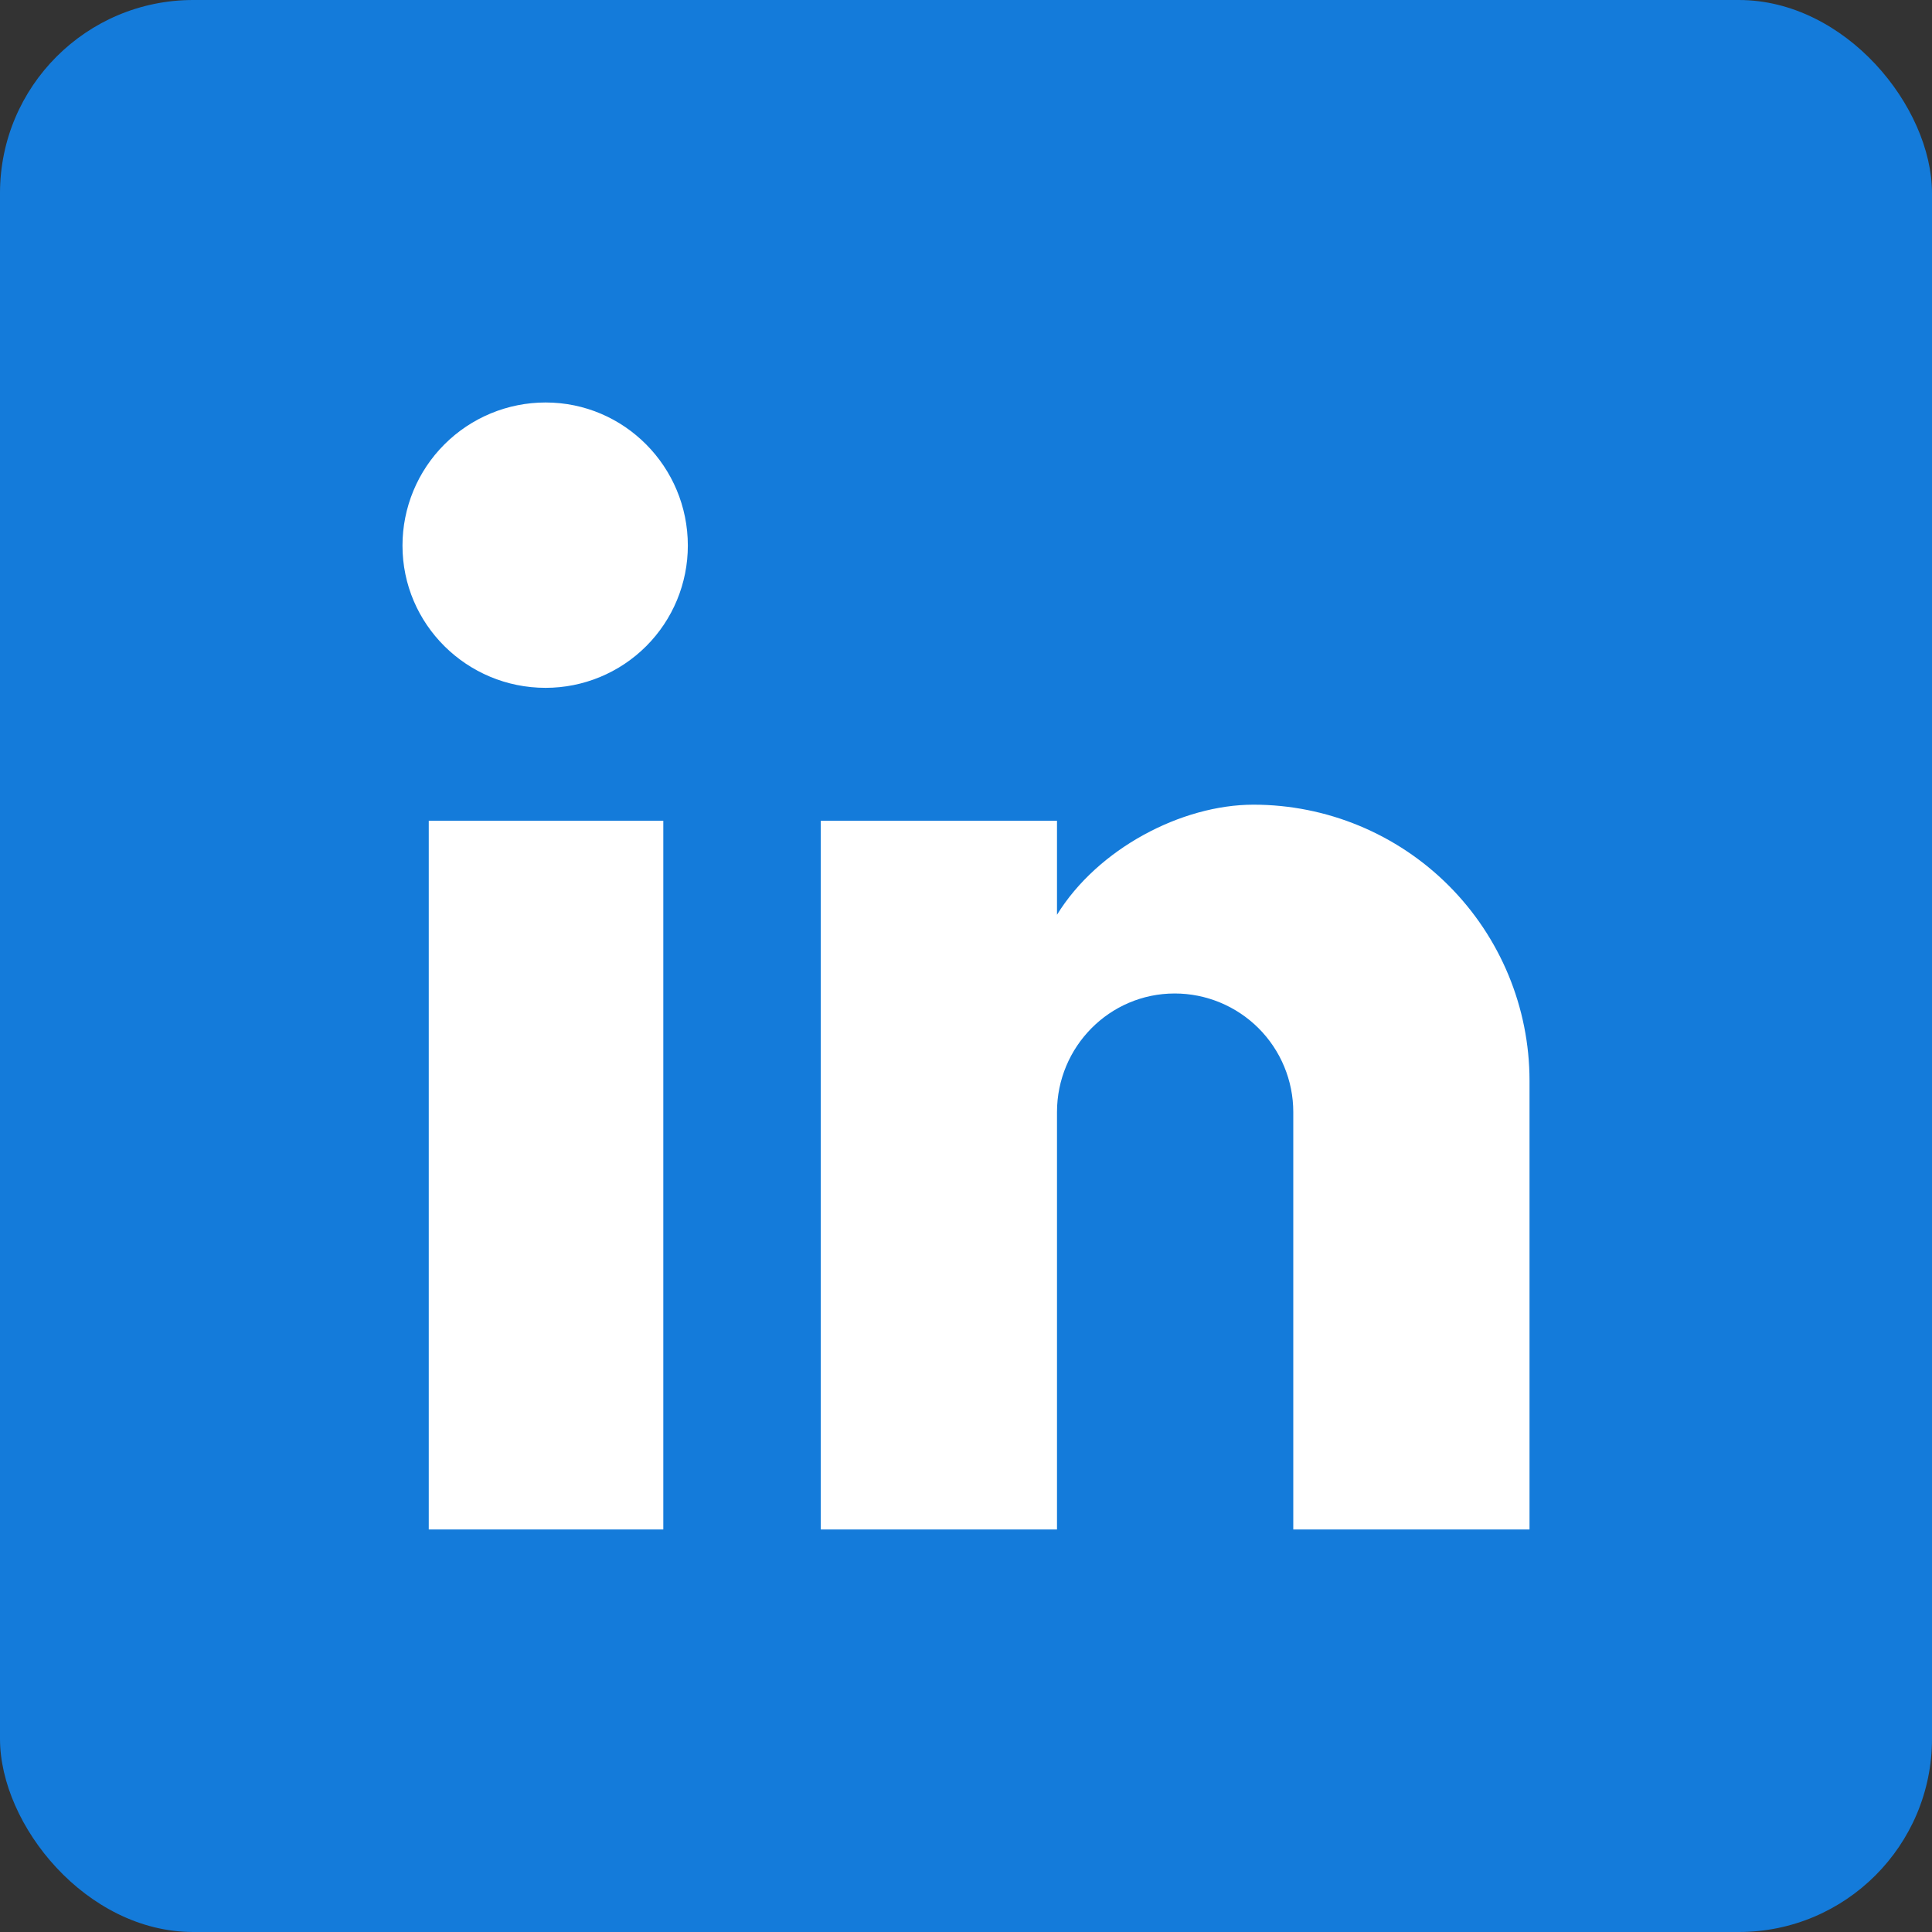 <svg width="40" height="40" viewBox="0 0 40 40" fill="none" xmlns="http://www.w3.org/2000/svg">
<rect x="0" y="0" width="40" height="40" fill="#333333" stroke="none"/>
<rect width="40" height="40" rx="4" fill="#147BDA"/>
<path d="M31.667 22.375V31.666H26.776V23.024C26.776 22.373 26.517 21.748 26.057 21.288C25.596 20.828 24.972 20.569 24.321 20.569C22.971 20.569 21.884 21.674 21.884 23.024V31.666H16.993V16.993H21.884V18.939C22.726 17.572 24.462 16.66 25.952 16.66C27.467 16.66 28.921 17.262 29.993 18.334C31.064 19.406 31.667 20.859 31.667 22.375Z" fill="white"/>
<path d="M13.379 13.378C12.826 13.931 12.077 14.241 11.296 14.241C9.666 14.241 8.333 12.926 8.333 11.296C8.333 10.51 8.645 9.756 9.201 9.201C9.757 8.645 10.51 8.333 11.296 8.333C12.926 8.333 14.241 9.665 14.241 11.296C14.241 12.077 13.931 12.826 13.379 13.378Z" fill="white"/>
<path d="M13.733 16.993V31.666H8.877V16.993H13.733Z" fill="white"/>
</svg>
